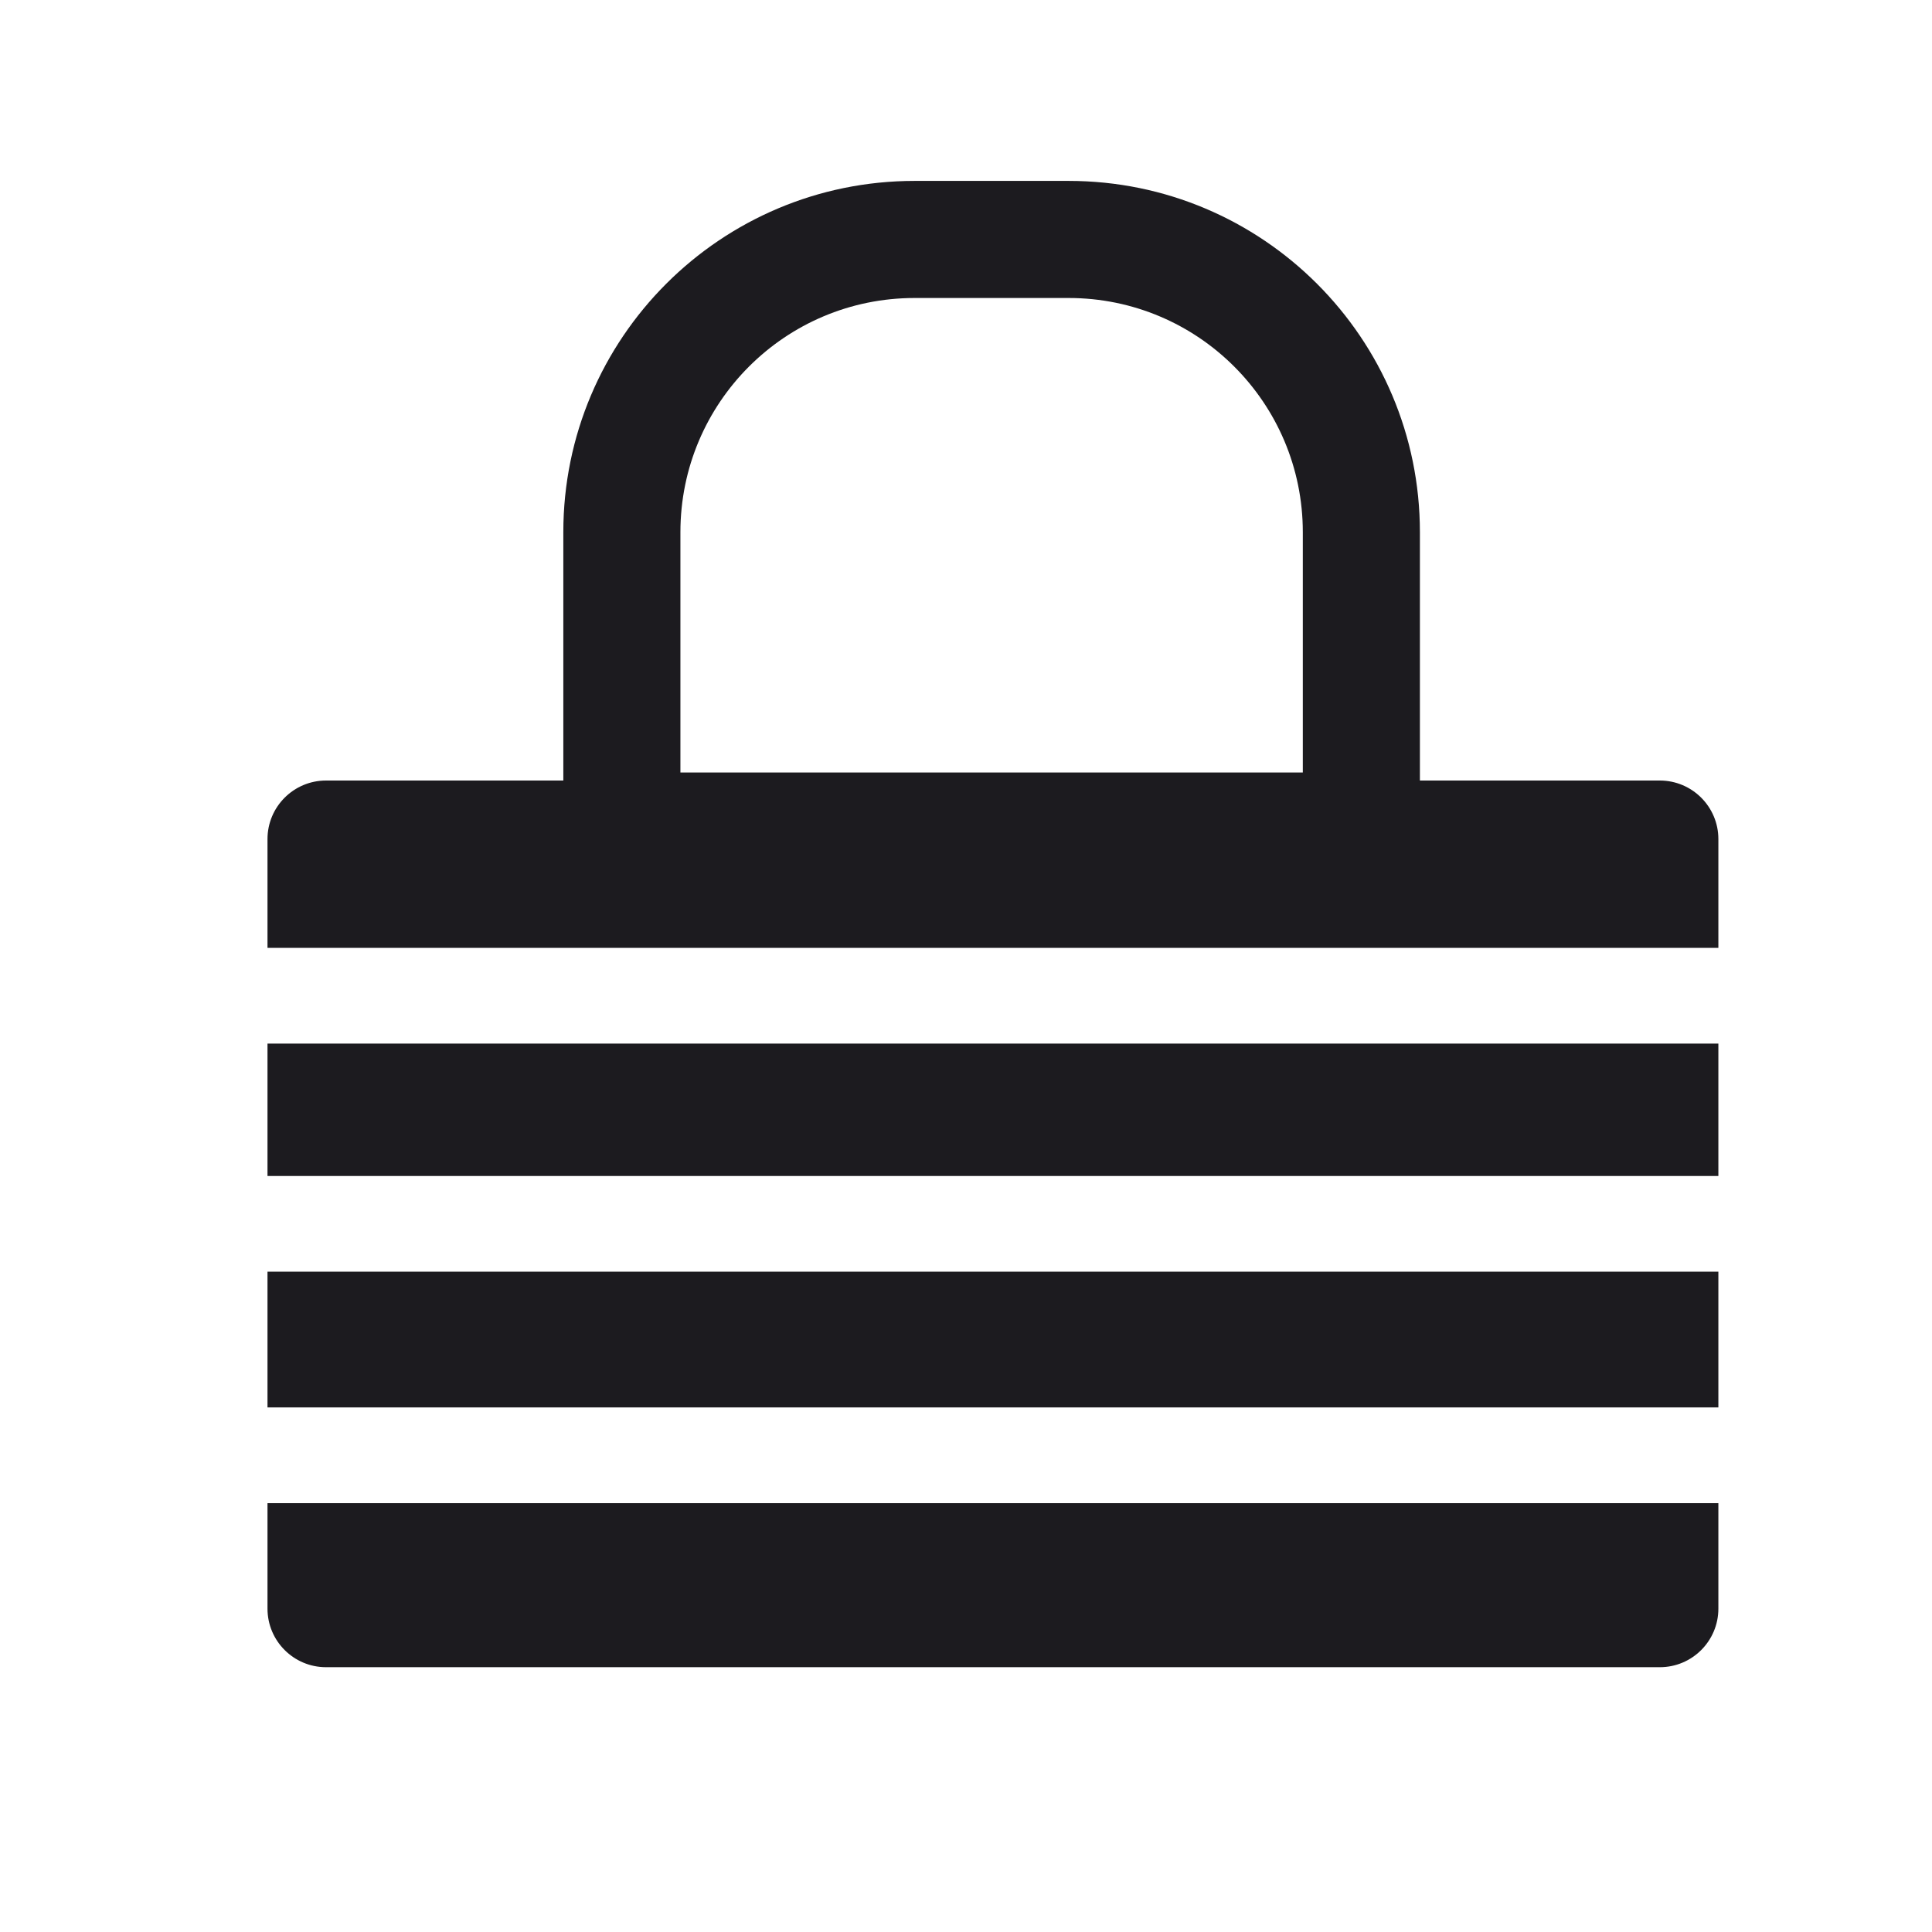 <svg width="33" height="33" viewBox="0 0 33 33" fill="none" xmlns="http://www.w3.org/2000/svg">
<path fill-rule="evenodd" clip-rule="evenodd" d="M15.622 3.09C12.308 3.09 9.622 5.776 9.622 9.09V13.332H5.569C5.017 13.332 4.569 13.78 4.569 14.332V16.19H29.351V14.332C29.351 13.78 28.903 13.332 28.351 13.332H24.253V9.09C24.253 5.776 21.567 3.09 18.253 3.09H15.622ZM11.622 9.09C11.622 6.88 13.412 5.09 15.622 5.09H18.253C20.462 5.09 22.253 6.88 22.253 9.09V13.195H11.622V9.09ZM4.569 17.825H29.351V20.087H4.569V17.825ZM4.569 21.721V24.04H29.351V21.721H4.569ZM4.569 27.477V25.675H29.351V27.477C29.351 28.029 28.903 28.477 28.351 28.477H5.569C5.017 28.477 4.569 28.029 4.569 27.477Z" fill="#1C1B1F"/>
</svg>
